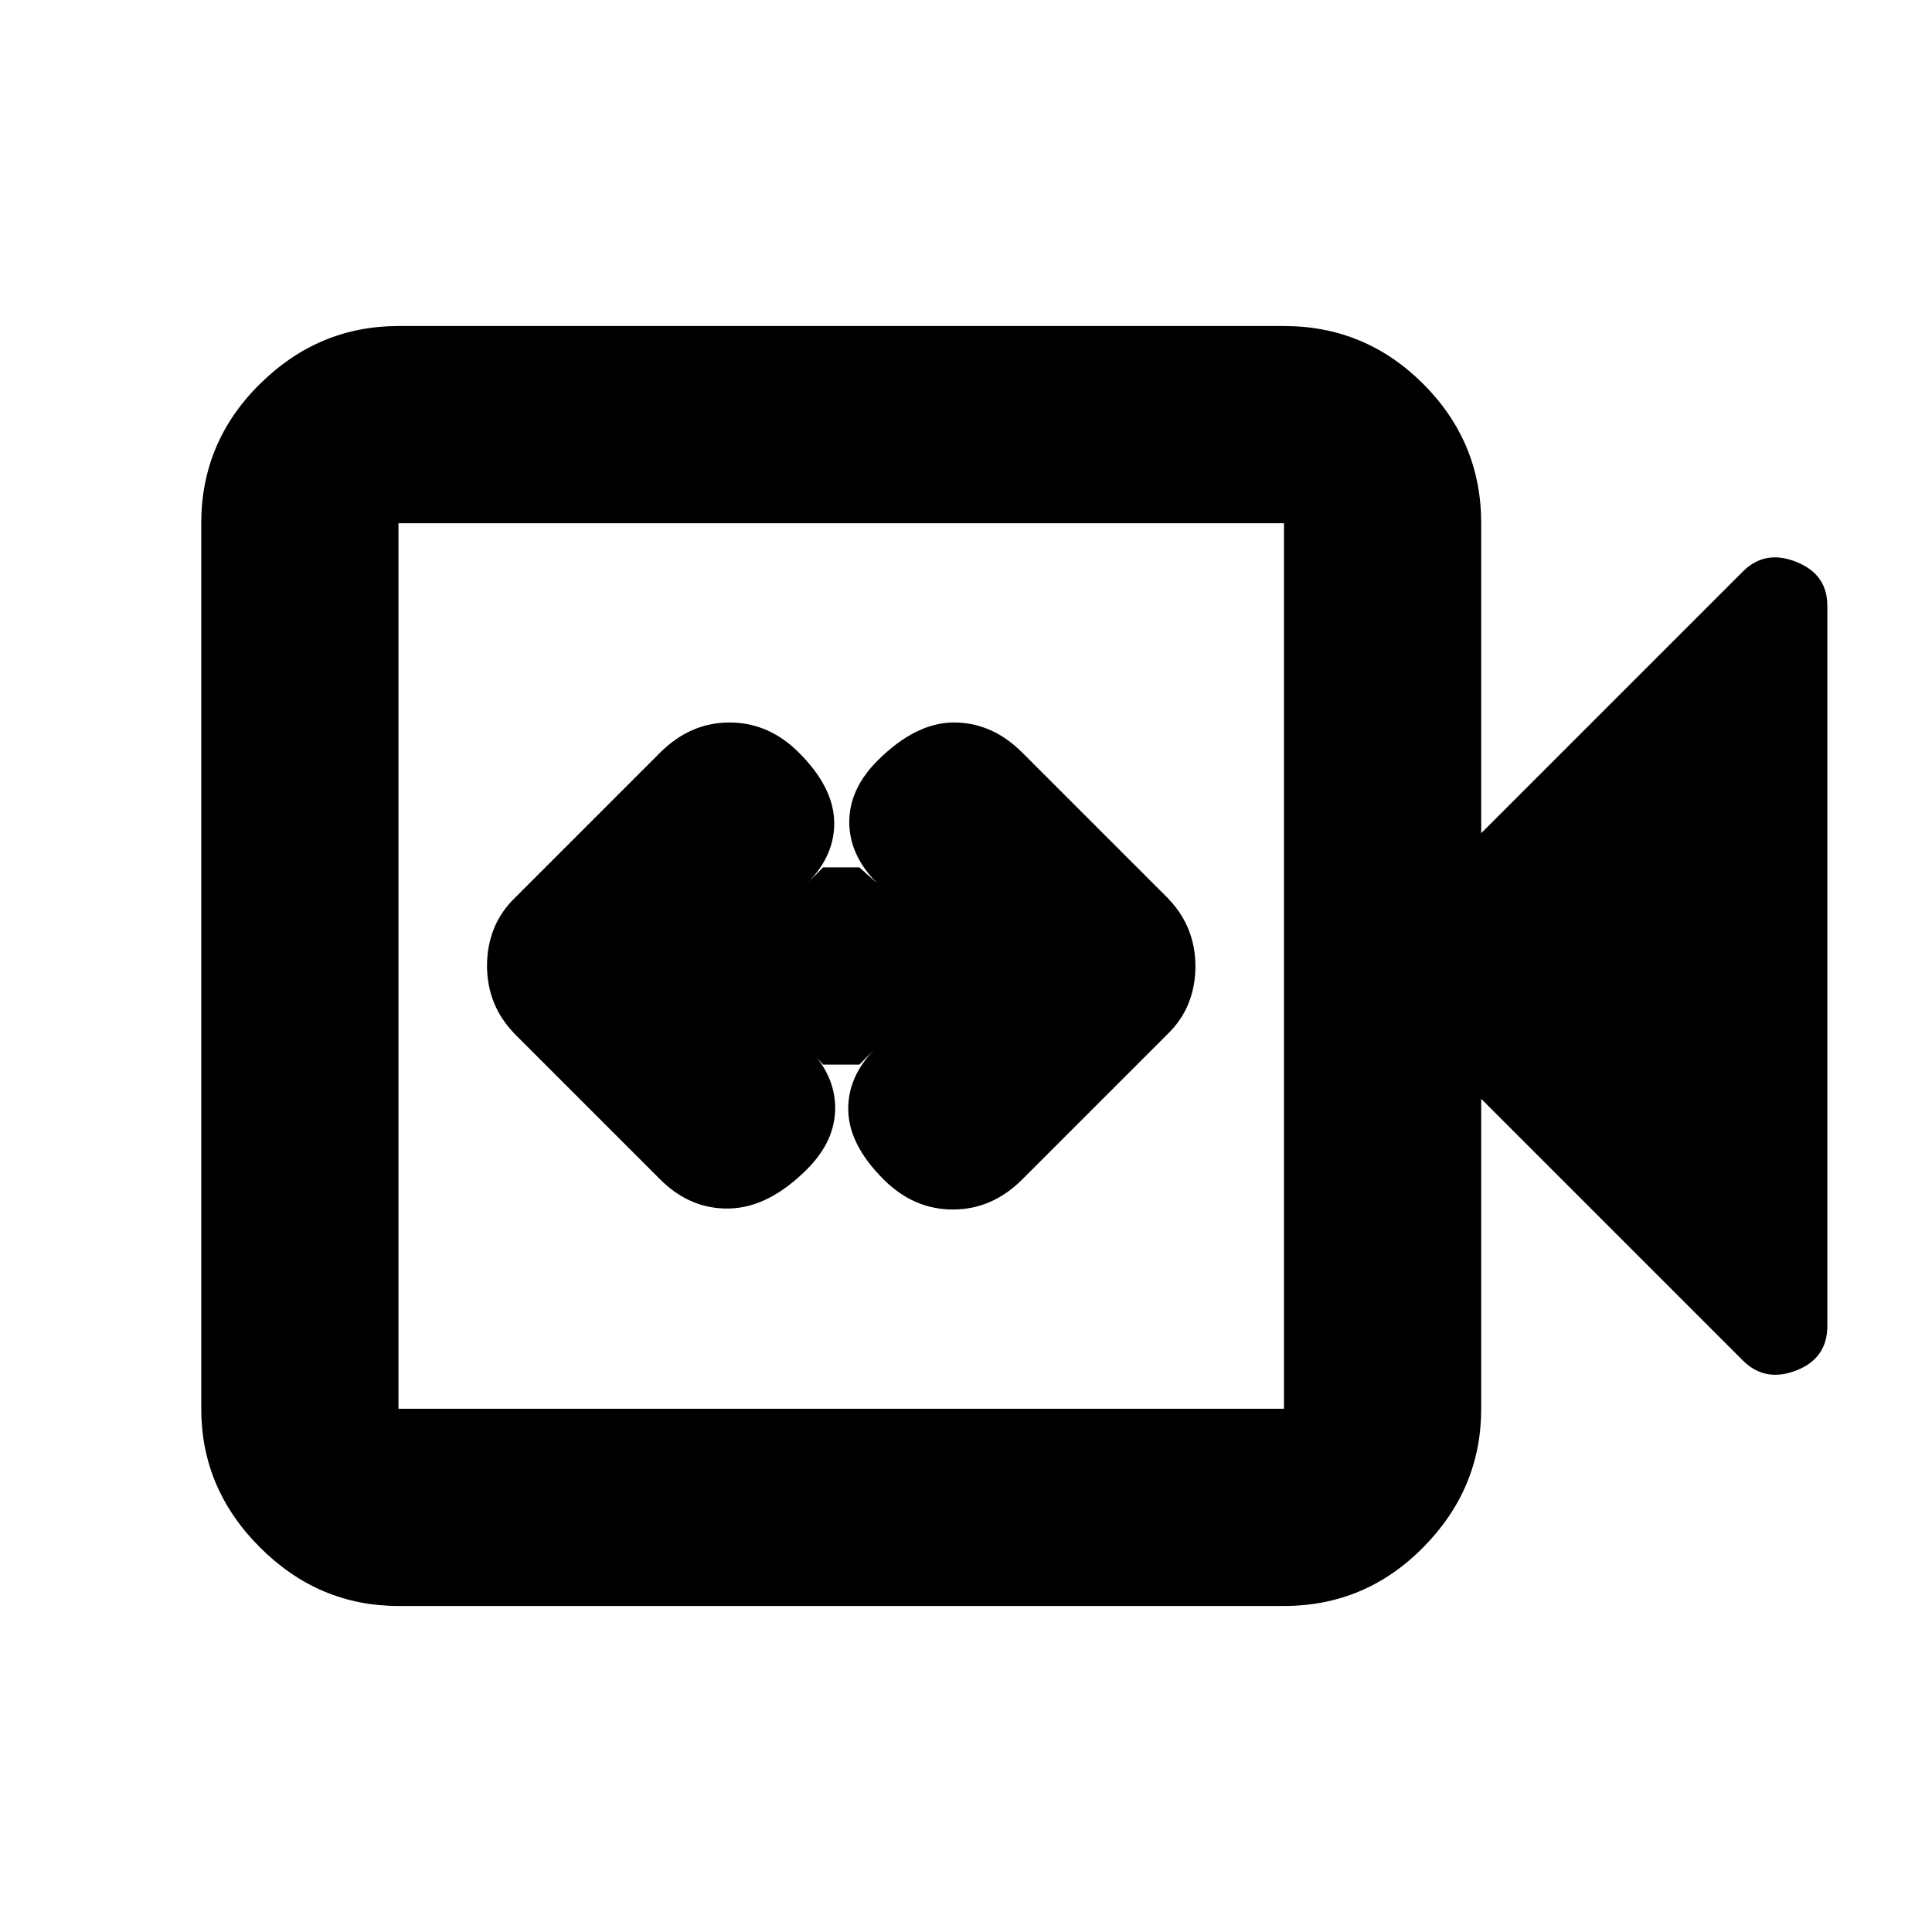 <svg xmlns="http://www.w3.org/2000/svg" height="20" viewBox="0 -960 960 960" width="20"><path d="M409-431h18l8-8q-14 14-13.5 31t17.5 34q15 15 34.5 15t34.5-15l72-72q7.18-6.93 10.59-15.48T594-479.8q0-9.77-3.41-18.32T580-514l-72-72q-15-15-34-15t-38 19q-14 14-14 30.5t14 30.5l-9-8h-18l-8 8q14-14 13.5-31T397-586q-15-15-34.5-15T328-586l-72 72q-7.18 6.93-10.59 15.48T242-480.2q0 9.77 3.41 18.32T256-446l72 72q15 15 34.5 14.5T401-379q14-14 14-30.5T401-440l8 9ZM198-162q-39.73 0-68.86-29.14Q100-220.27 100-260v-440q0-40.42 29.14-69.21Q158.27-798 198-798h440q40.42 0 69.21 28.79Q736-740.42 736-700v154l130-130q11-11 26.5-4.83Q908-674.67 908-659v357.88Q908-285 892.5-279t-26.5-5L736-414v154q0 39.73-28.79 68.86Q678.42-162 638-162H198Zm0-98h440v-440H198v440Zm0 0v-440 440Z"/></svg>